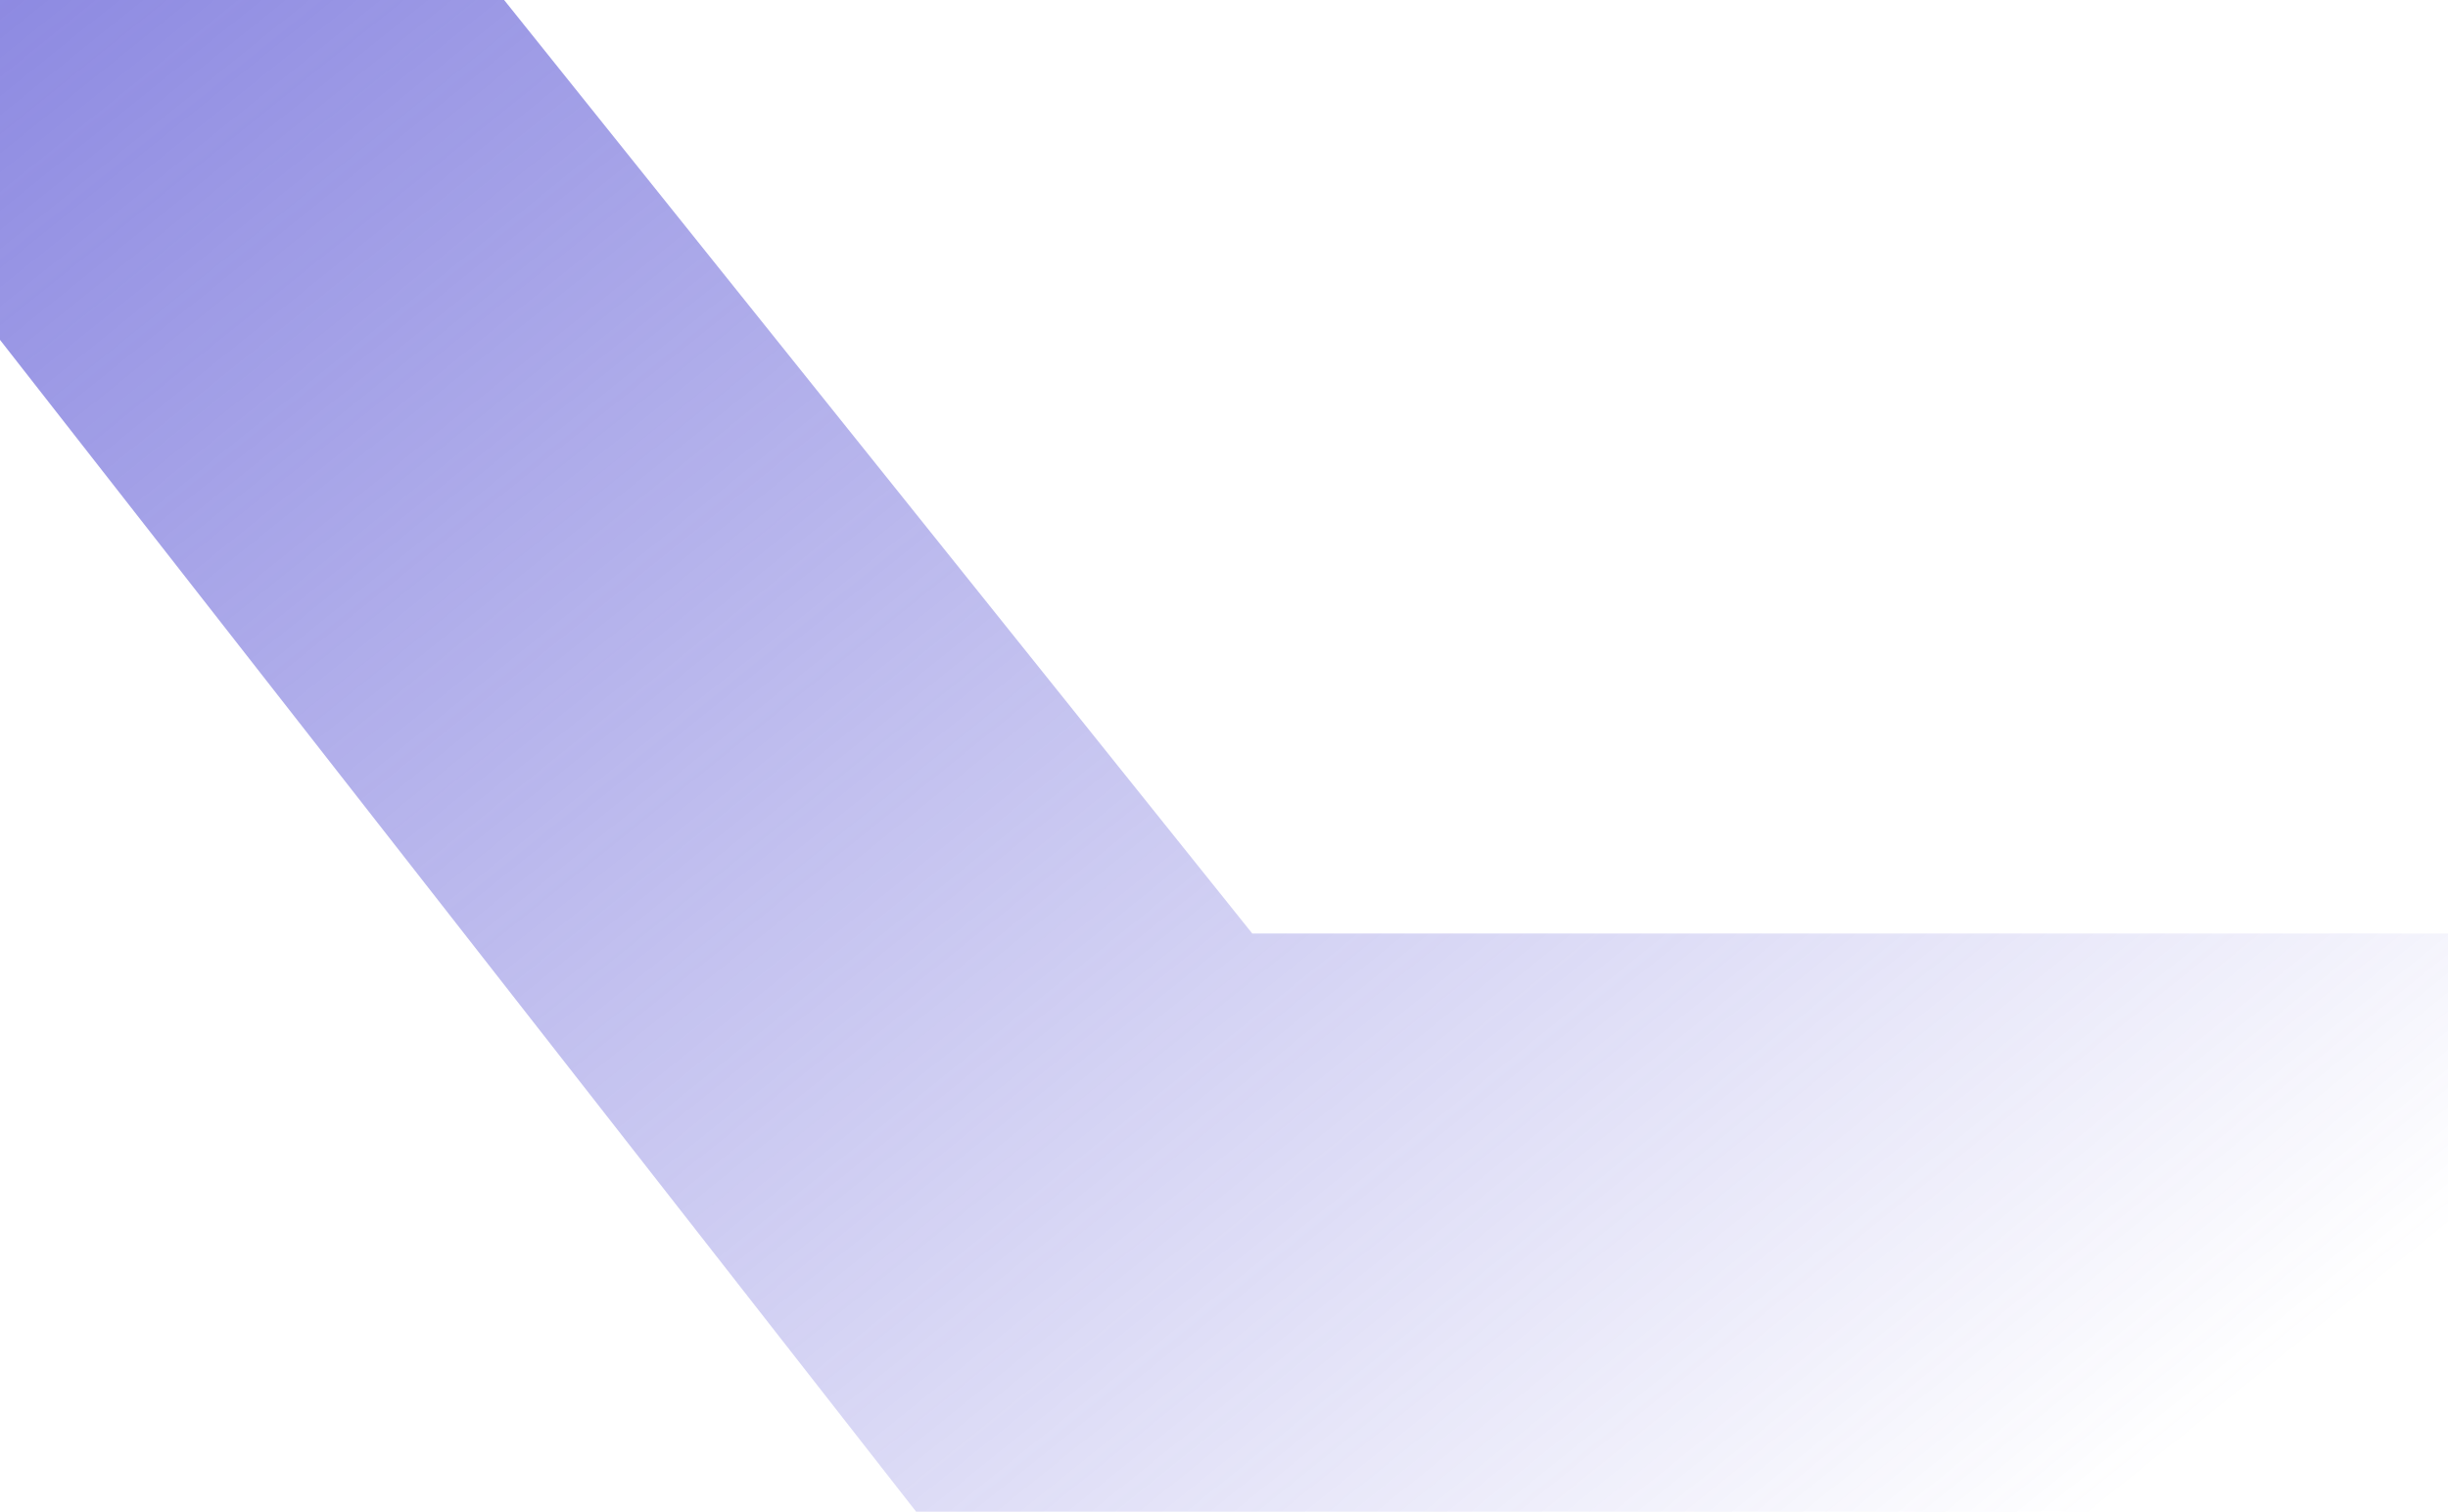 <svg width="332" height="205" viewBox="0 0 332 205" fill="none" xmlns="http://www.w3.org/2000/svg">
<path d="M-183.836 126.597H-346V208H-139.048L-7.772 36.149L126.592 208H332V126.597H169.836L-7.772 -95L-183.836 126.597Z" fill="url(#paint0_linear)"/>
<defs>
<linearGradient id="paint0_linear" x1="4" y1="-230" x2="327" y2="171" gradientUnits="userSpaceOnUse">
<stop stop-color="#524DD2"/>
<stop offset="1" stop-color="#524DD2" stop-opacity="0"/>
</linearGradient>
</defs>
</svg>
